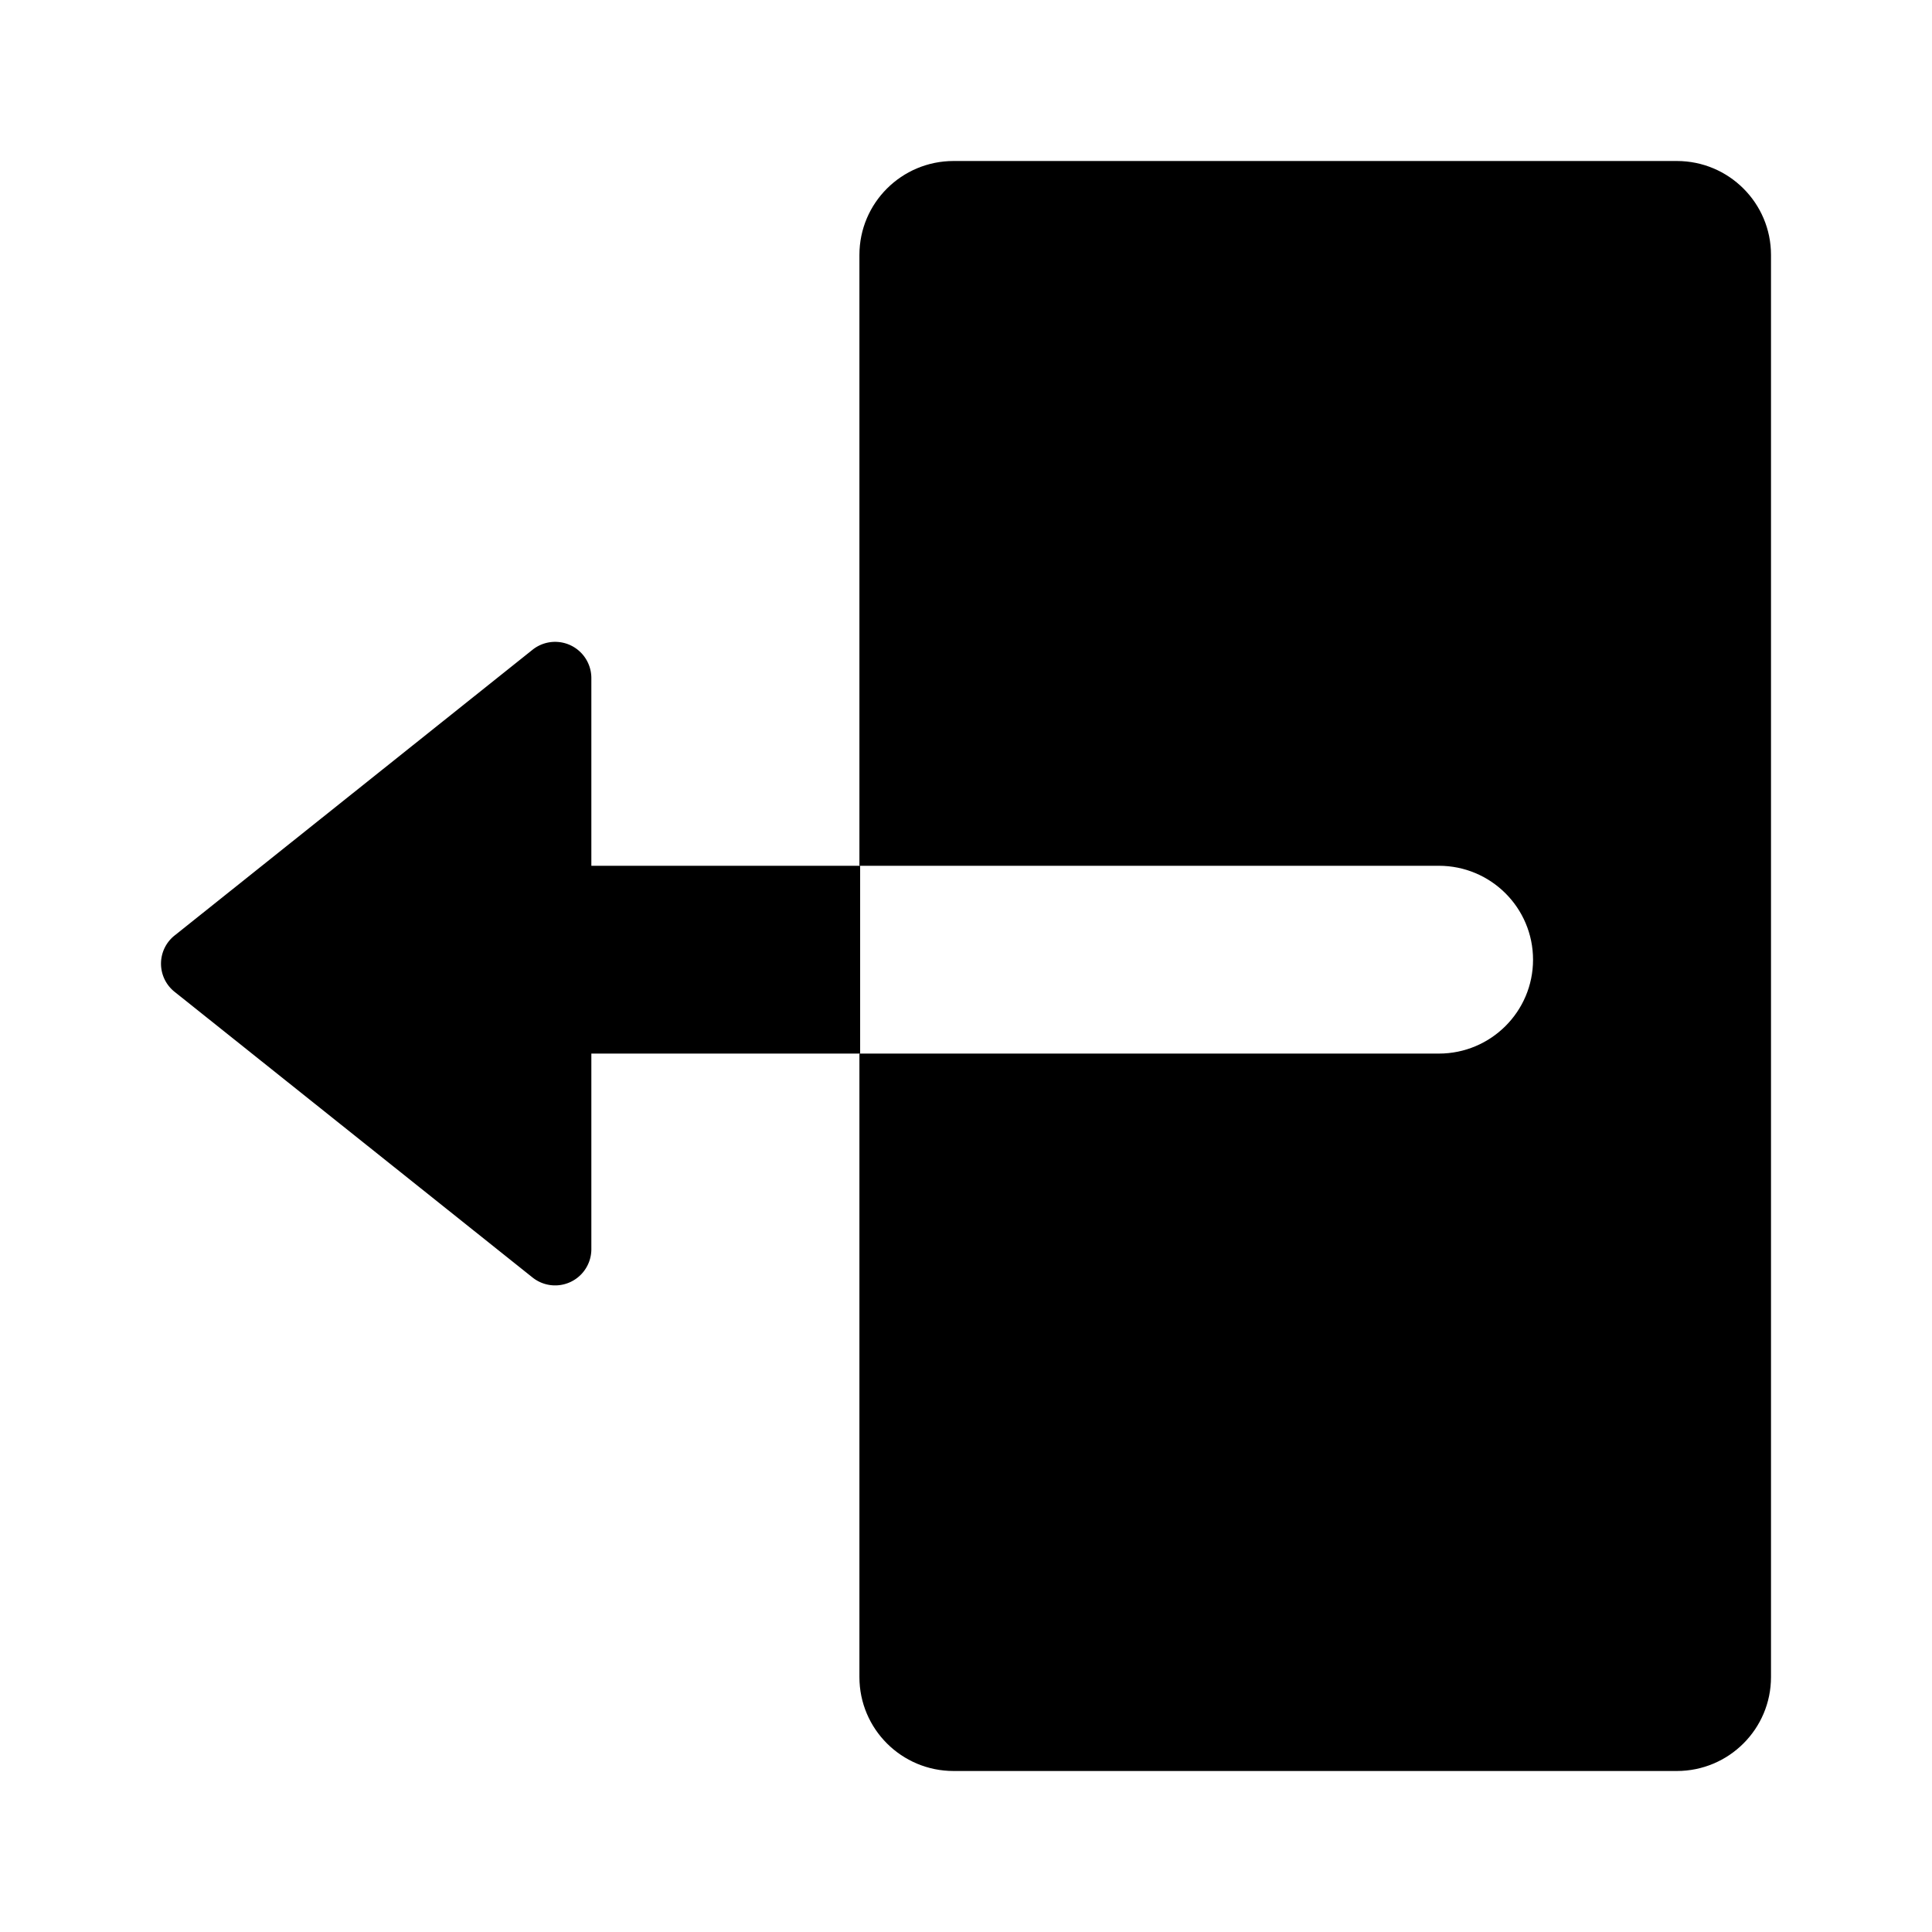 <svg xmlns="http://www.w3.org/2000/svg" fill="none" viewBox="0 0 24 24">
  <path fill="#000" fill-rule="evenodd" d="M10.676 10.755V3.167c0-.645.524-1.167 1.17-1.167h8.984c.646 0 1.17.522 1.17 1.167v17.666c0 .645-.524 1.167-1.17 1.167h-8.984c-.646 0-1.17-.522-1.17-1.167v-7.745h7.198c.646 0 1.17-.522 1.17-1.166 0-.645-.524-1.167-1.17-1.167h-7.198Z" clip-rule="evenodd"/>
  <path fill="#000" d="M7.346 10.755V8.421a.45.45 0 0 0-.73-.35l-4.447 3.55a.447.447 0 0 0 0 .7l4.447 3.549a.45.45 0 0 0 .73-.35v-2.432h3.339v-2.333H7.346Z"/>
</svg>
